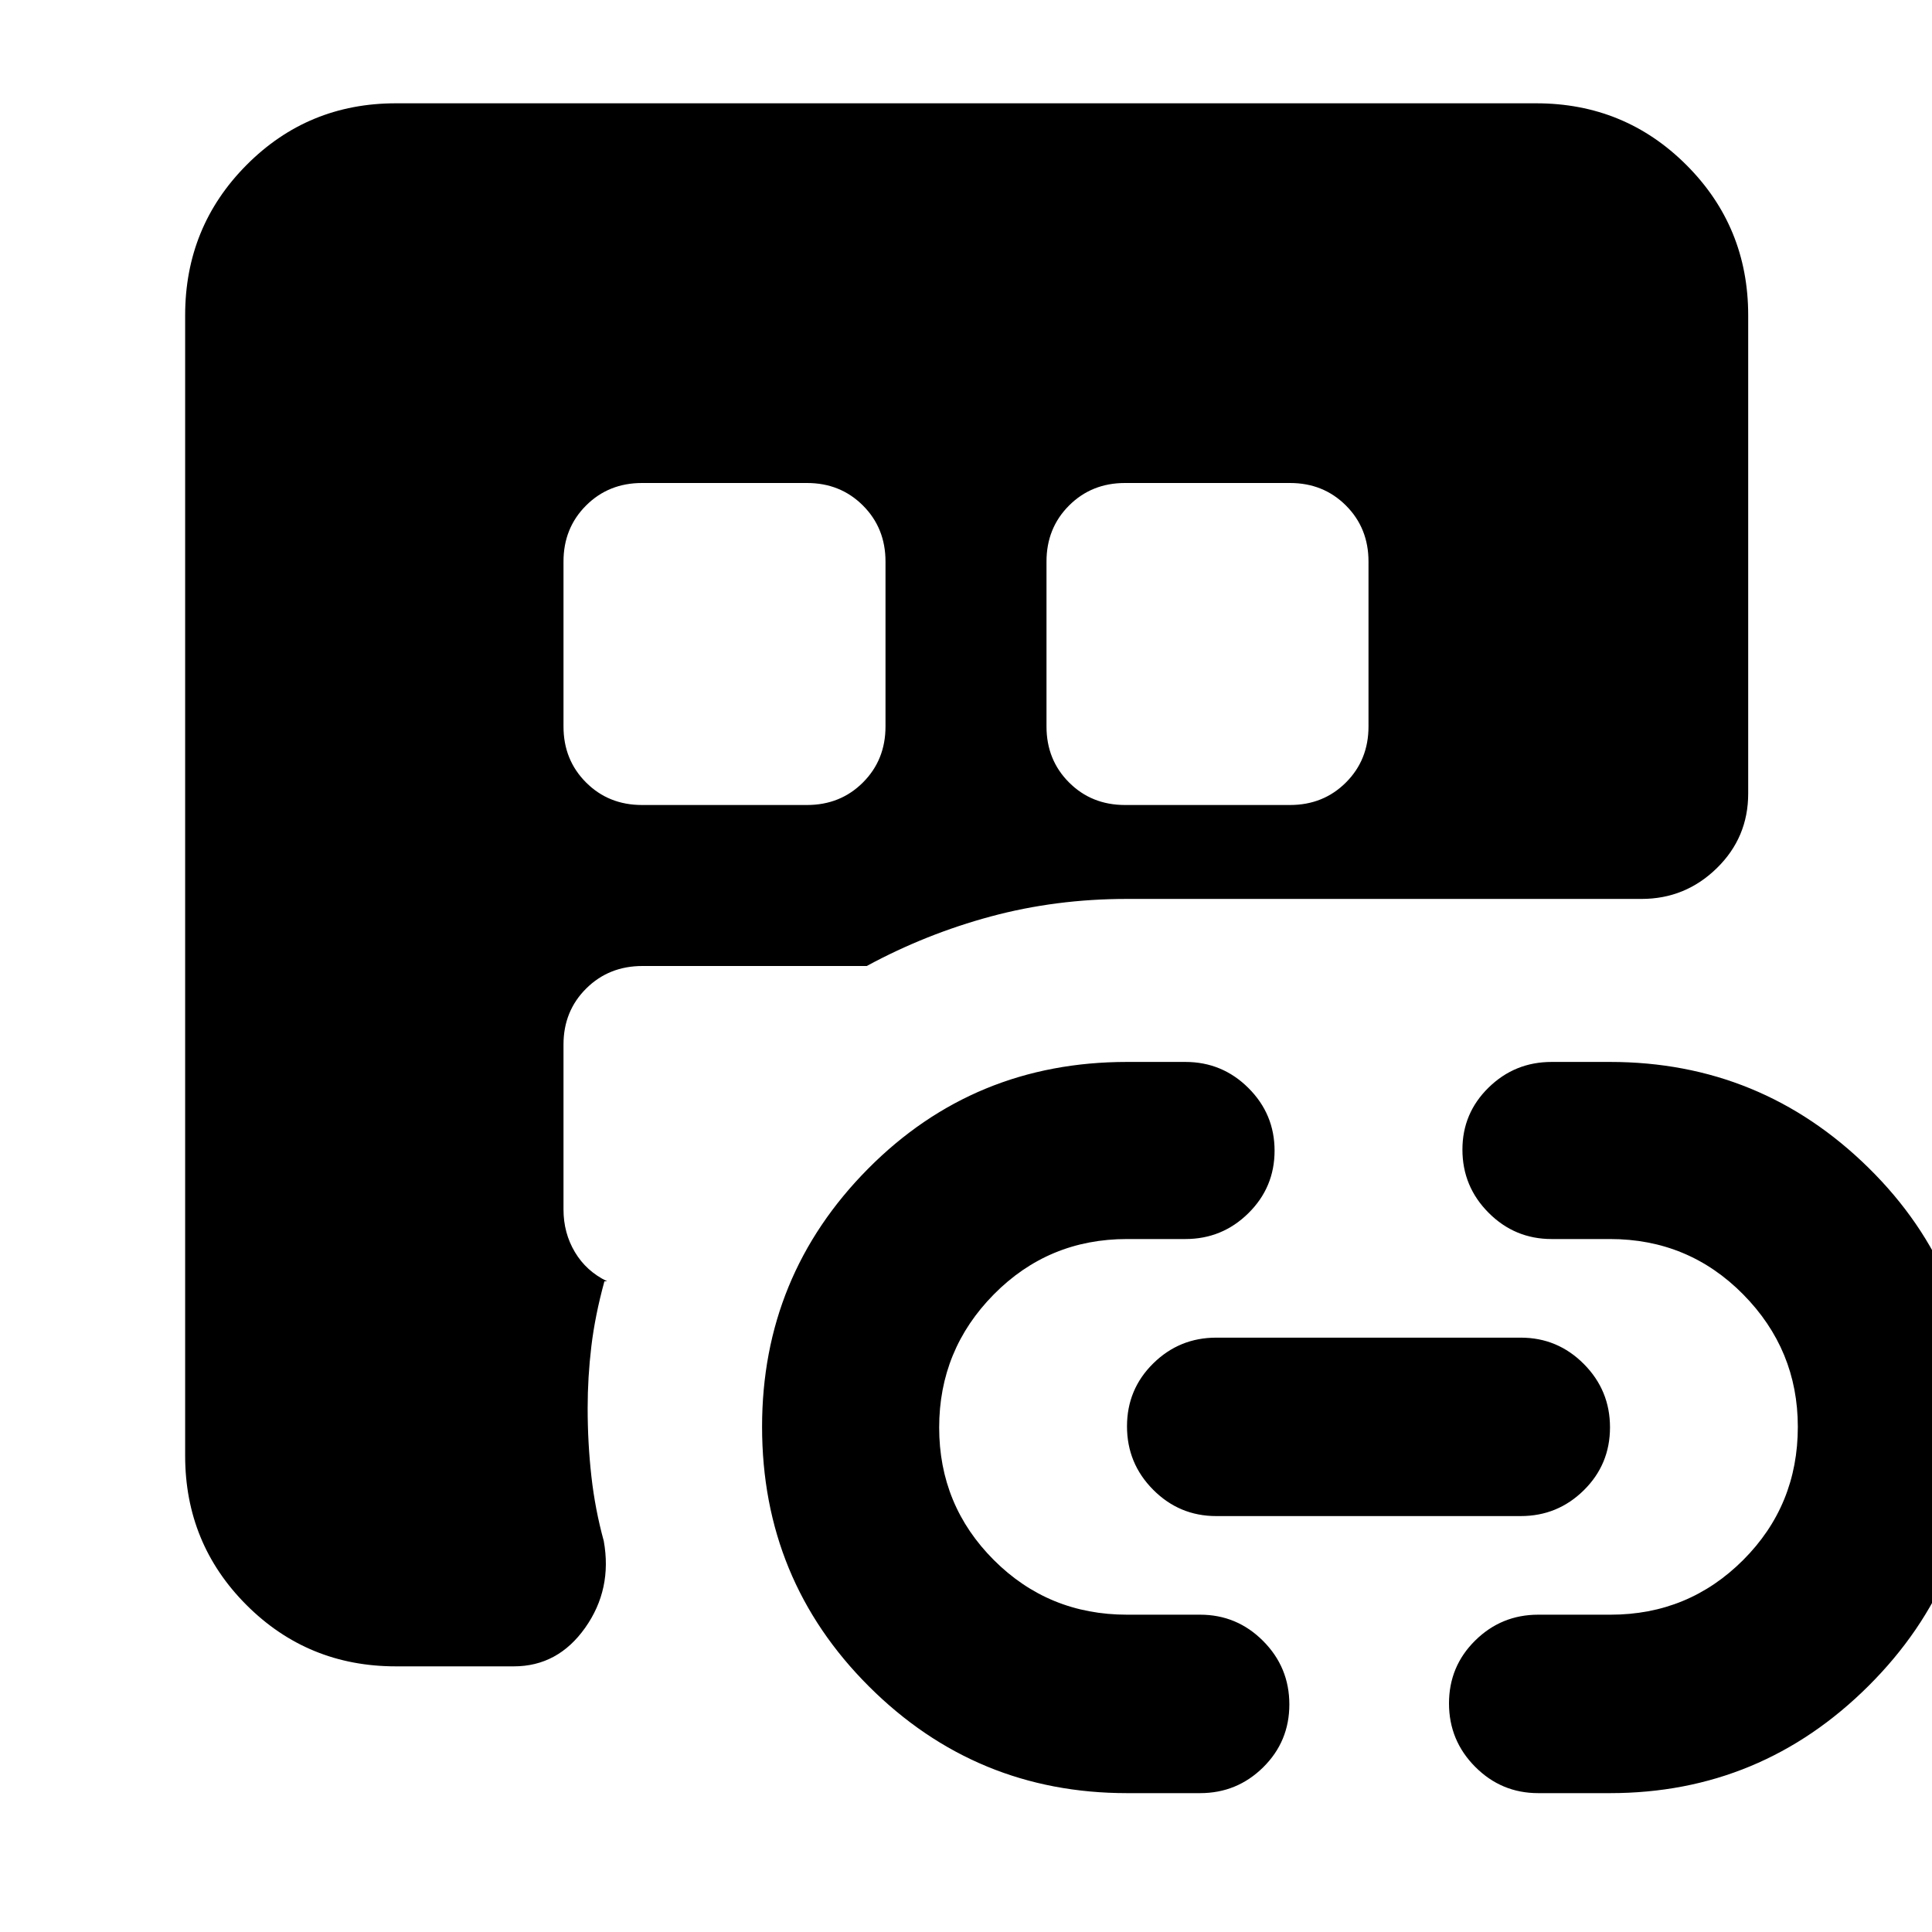 <svg xmlns="http://www.w3.org/2000/svg" height="40" viewBox="0 -960 960 960" width="40"><path d="M196.67-132q-43.7 0-74.19-30.48Q92-192.97 92-236.67v-566.66q0-43.98 30.48-74.66 30.49-30.68 74.19-30.68h566.66q43.98 0 74.66 30.68t30.68 74.66v237.66q0 21.84-15.63 37.09-15.62 15.25-37.37 15.25H560q-35.33 0-67.63 8.7T430.67-480H319.24q-16.7 0-27.97 11.2T280-441v82q0 11.67 5.67 21.17 5.66 9.5 16 14.5h-1.34q-4.66 17-6.5 32.36Q292-275.6 292-260.32q0 17.32 1.85 33.84 1.85 16.52 6.15 32.15 4.33 24-9.23 43.16Q277.21-132 255.33-132h-58.66ZM560-69q-75.07 0-128.2-53-53.13-53-53.13-129.05 0-75.06 52.63-128.17 52.63-53.11 128.7-53.11h29q18.32 0 31.32 12.94 13.01 12.95 13.01 31.17 0 18.22-13.01 31.05-13 12.84-31.32 12.84h-29q-39 0-66.17 27.5-27.16 27.5-27.16 66.16 0 38.67 27.16 65.84 27.17 27.16 66.2 27.16h36.3q18.32 0 31.33 13.08 13.01 13.08 13.01 31.5t-13.01 31.26Q614.65-69 596.33-69H560Zm44.33-137.67q-18.31 0-31.32-13.08Q560-232.82 560-251.25q0-18.42 13.01-31.25 13.01-12.83 31.32-12.83h151.34q18.31 0 31.32 13.08Q800-269.18 800-250.75q0 18.42-13.01 31.25-13.01 12.83-31.32 12.83H604.33ZM800-69h-35.67q-18.31 0-31.32-13.08Q720-95.16 720-113.58t13.01-31.25q13.01-12.84 31.32-12.84h35.94q38.73 0 65.9-27.16Q893.33-212 893.33-251q0-38.33-27.16-65.83-27.17-27.5-66.17-27.5h-29q-18.32 0-31.32-13.05-13.01-13.04-13.01-31.4 0-18.09 13.01-30.82 13-12.73 31.32-12.73h29q75 0 128.5 52.64T982-251q0 75.35-53.5 128.67Q875-69 800-69ZM280-681v82q0 16.6 11.2 27.8T319-560h82q16.6 0 27.8-11.2T440-599v-82q0-16.6-11.2-27.8T401-720h-82q-16.6 0-27.8 11.2T280-681Zm279 121h82q16.6 0 27.8-11.2T680-599v-82q0-16.6-11.2-27.8T641-720h-82q-16.6 0-27.8 11.2T520-681v82q0 16.6 11.2 27.8T559-560Z"/></svg>